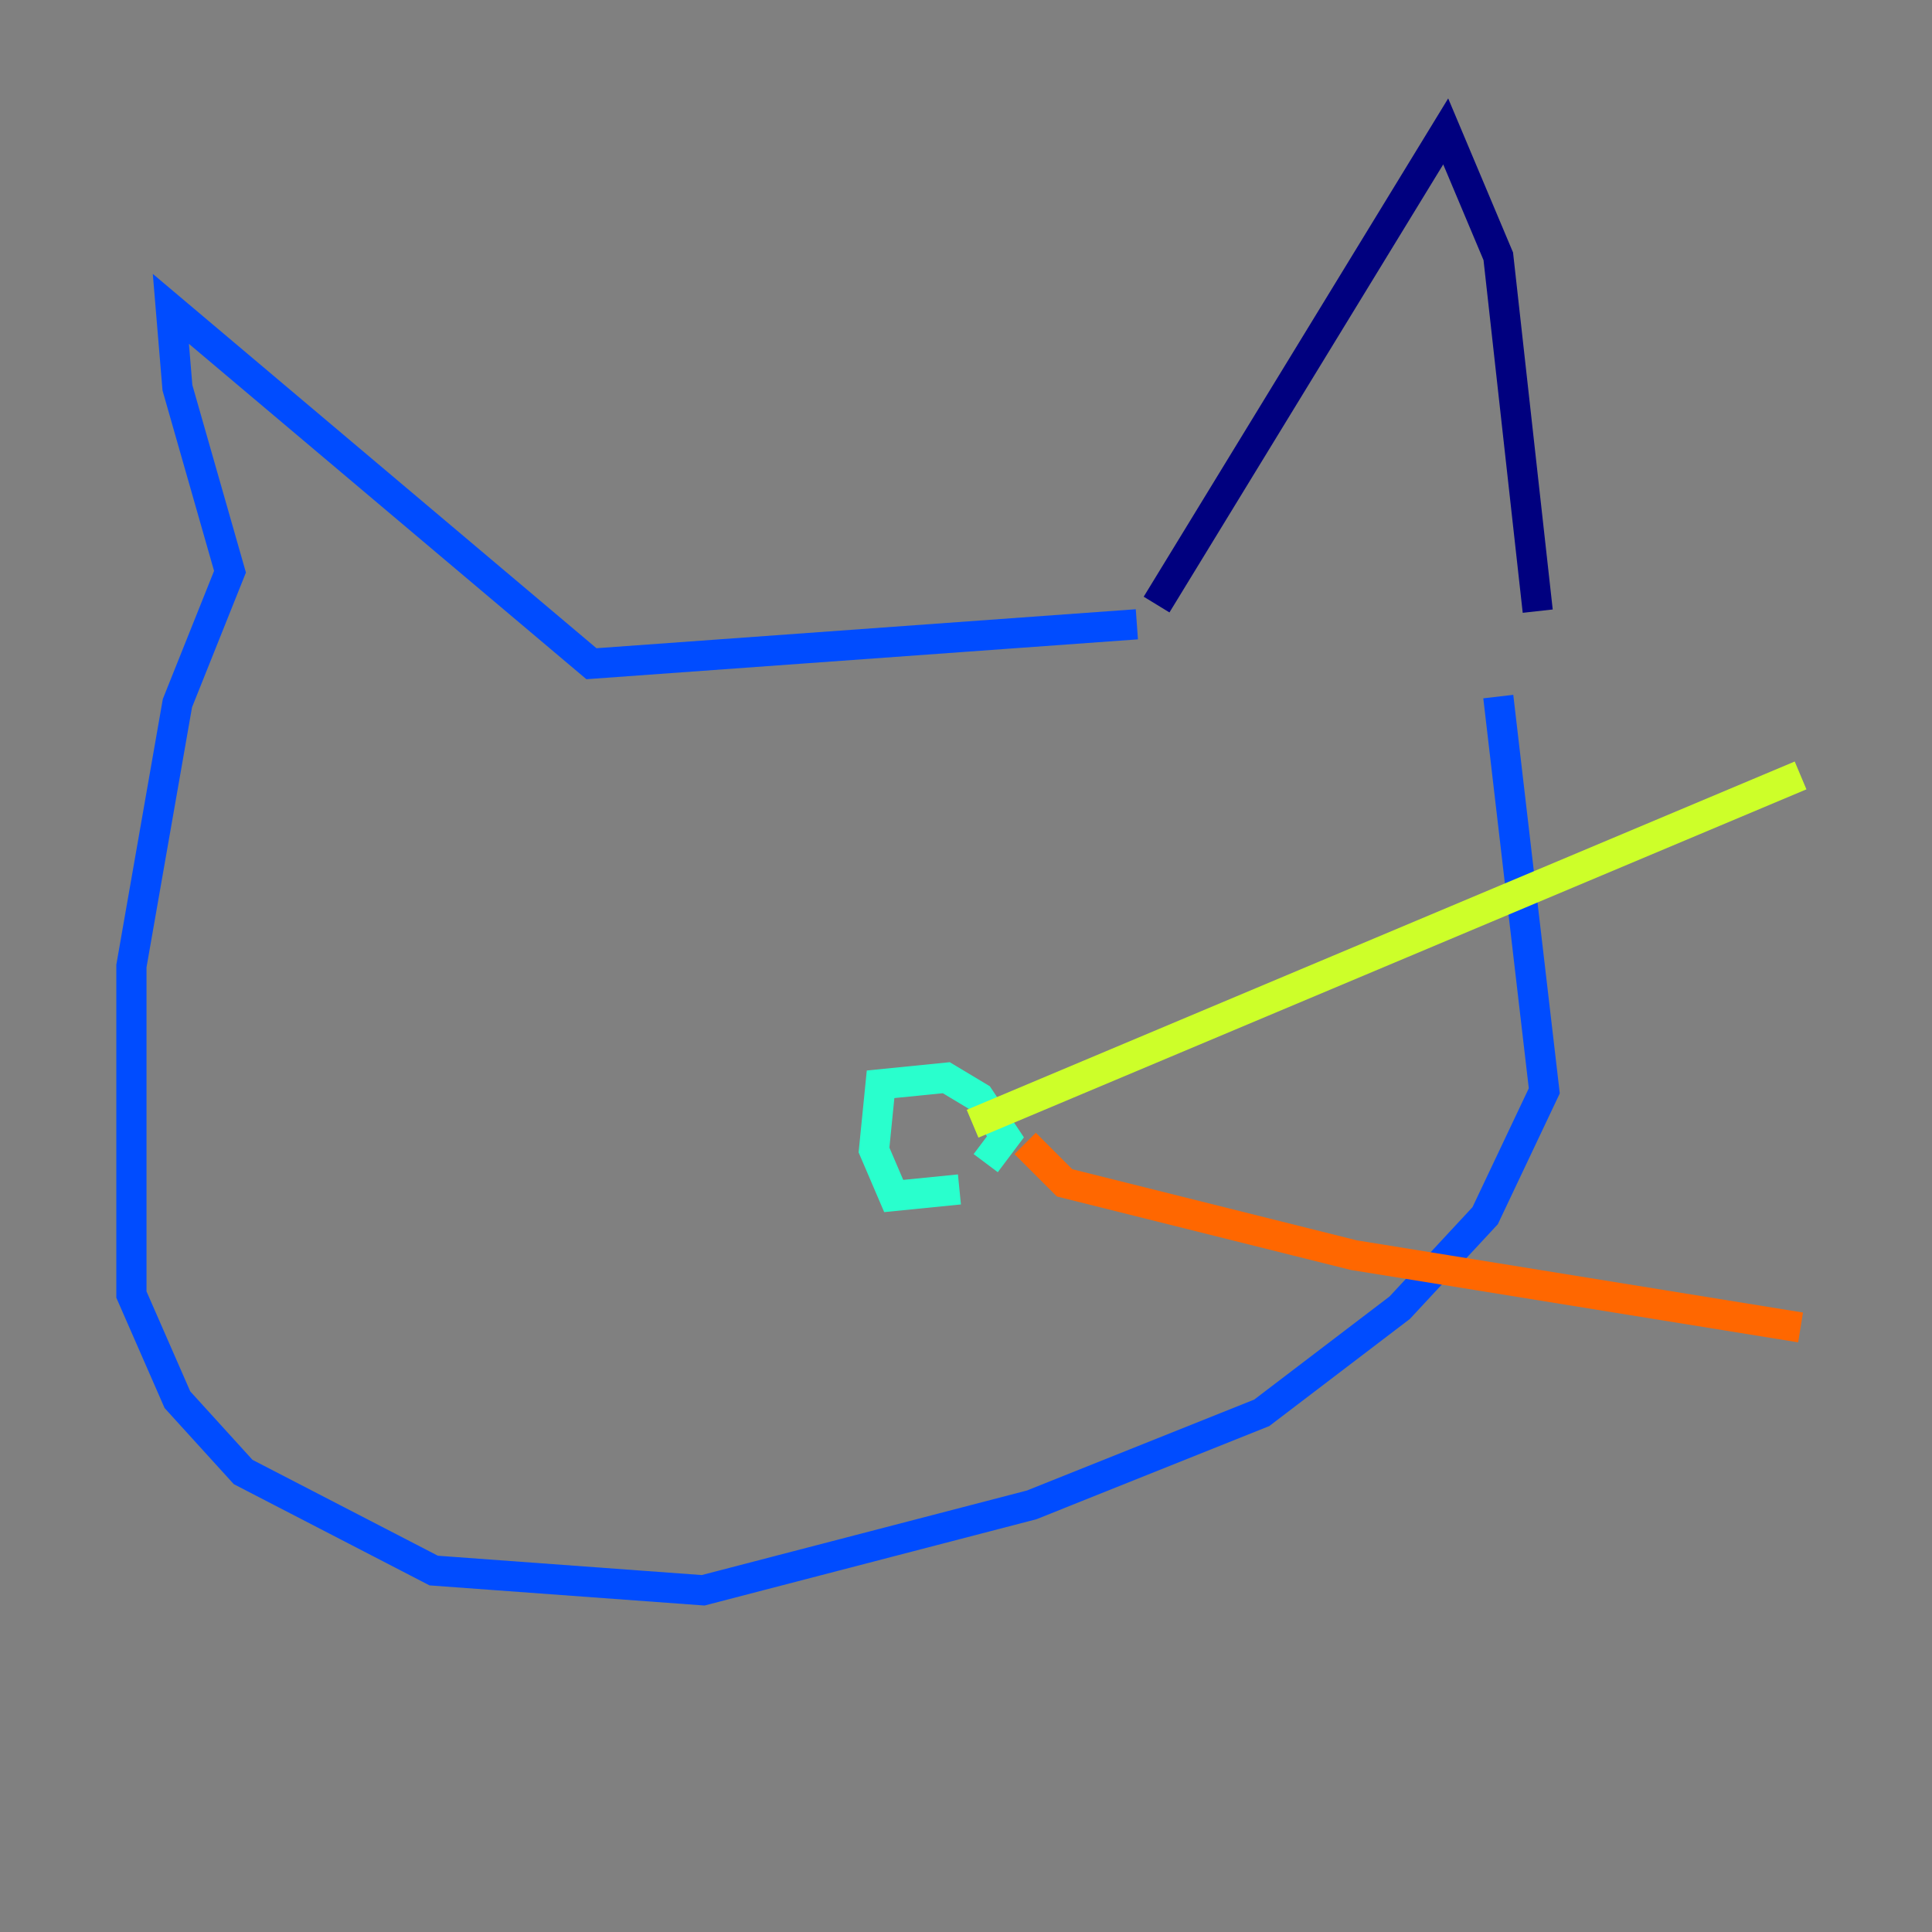 <?xml version="1.0" encoding="utf-8" ?>
<svg baseProfile="tiny" height="128" version="1.2" viewBox="0,0,128,128" width="128" xmlns="http://www.w3.org/2000/svg" xmlns:ev="http://www.w3.org/2001/xml-events" xmlns:xlink="http://www.w3.org/1999/xlink"><rect x="0" y="0" width="128" height="128" fill="#808080" stroke="none"/><defs /><polyline fill="none" points="76.626,40.054 95.782,8.707 99.265,16.98 101.878,40.49" stroke="#00007f" stroke-width="2" /><polyline fill="none" points="75.32,41.361 39.184,43.973 11.32,20.463 11.755,25.687 15.238,37.878 11.755,46.585 8.707,64.0 8.707,85.769 11.755,92.735 16.109,97.524 28.735,104.054 46.585,105.361 68.354,99.701 83.592,93.605 92.735,86.639 98.395,80.544 102.313,72.272 99.265,46.15" stroke="#004cff" stroke-width="2" /><polyline fill="none" points="63.565,78.803 59.211,79.238 57.905,76.191 58.34,71.837 62.694,71.401 64.871,72.707 66.612,75.32 65.306,77.061" stroke="#29ffcd" stroke-width="2" /><polyline fill="none" points="64.435,74.449 119.293,51.374" stroke="#cdff29" stroke-width="2" /><polyline fill="none" points="67.918,75.755 70.531,78.367 89.687,83.156 119.293,87.946" stroke="#ff6700" stroke-width="2" /><polyline fill="none" points="54.422,70.095 54.422,70.095" stroke="#7f0000" stroke-width="2" /></svg>